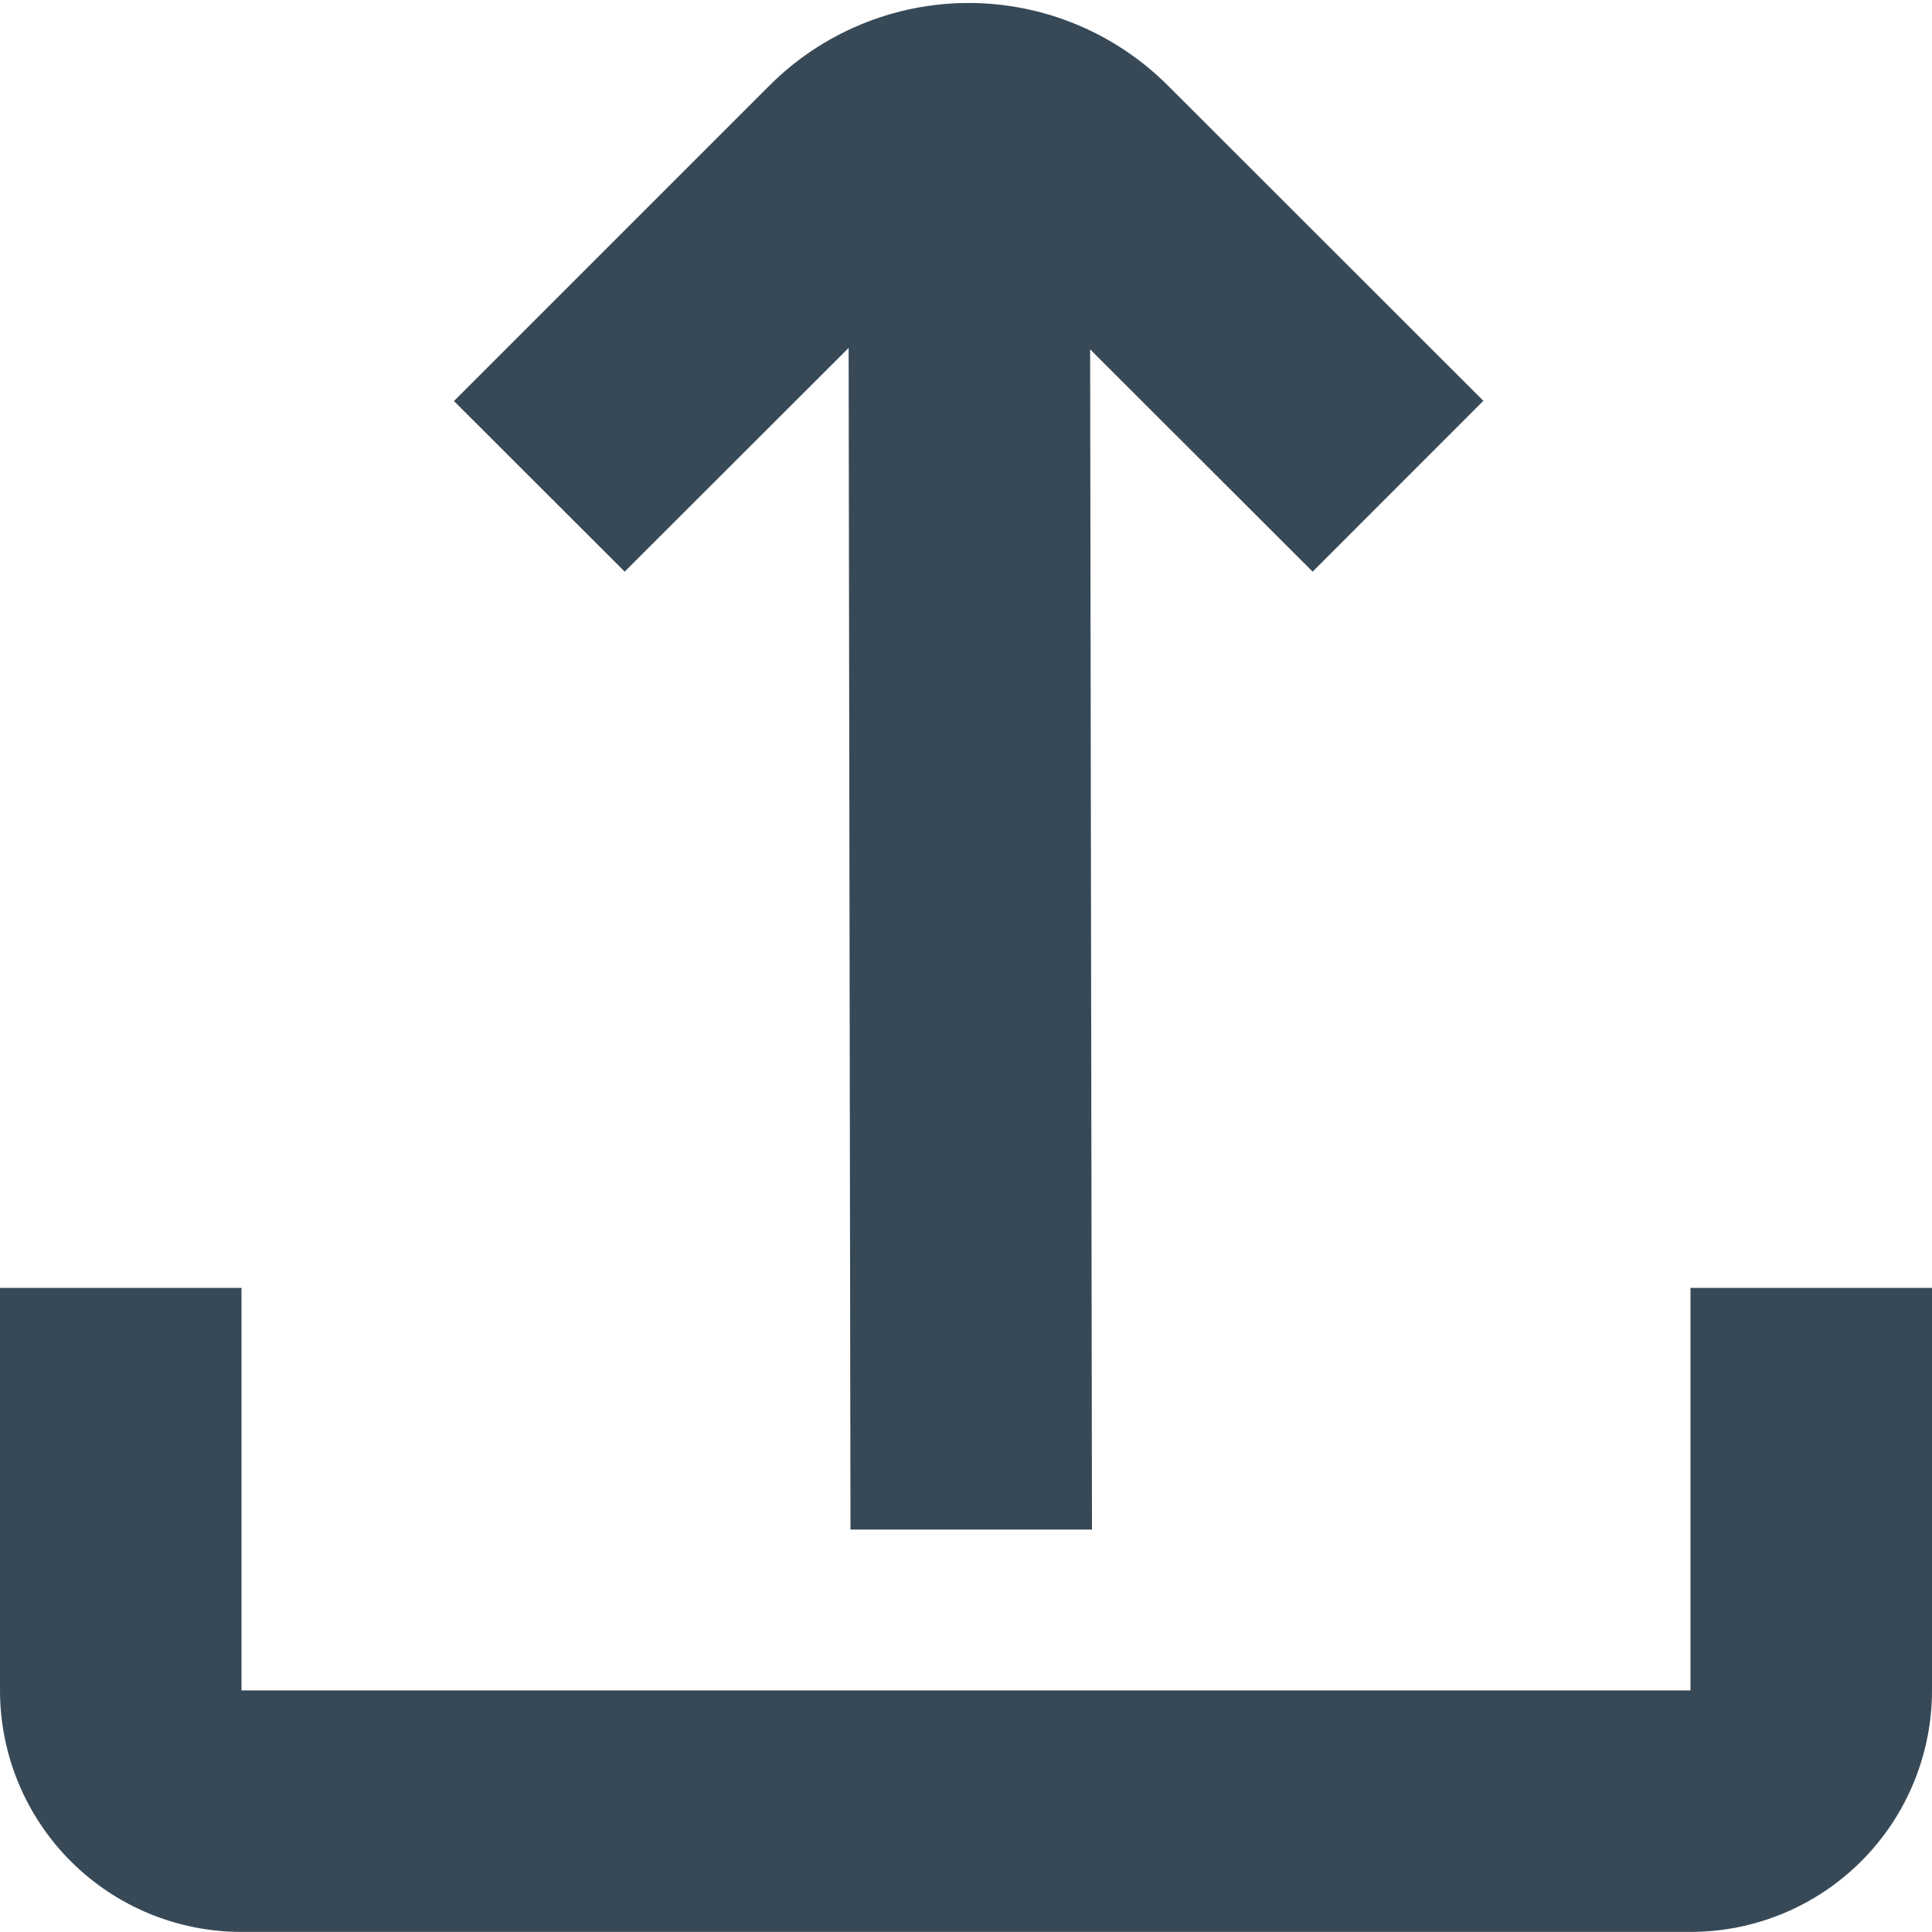<svg width="24" height="24" viewBox="0 0 24 24" fill="none" xmlns="http://www.w3.org/2000/svg">
<g clip-path="url(#clip0_406_416)">
<path d="M10.542 4.322L10.565 19.001H13.565L13.542 4.34L16.306 7.101L18.427 4.979L14.508 1.063C14.183 0.738 13.797 0.48 13.373 0.304C12.948 0.128 12.493 0.037 12.033 0.037C11.573 0.037 11.118 0.128 10.694 0.304C10.269 0.48 9.883 0.738 9.558 1.063L5.639 4.982L7.76 7.101L10.542 4.322Z" fill="#374957"/>
<path d="M21 15.999V20.999H3V15.999H0V20.999C0 21.795 0.316 22.558 0.879 23.121C1.441 23.683 2.204 23.999 3 23.999H21C21.796 23.999 22.559 23.683 23.121 23.121C23.684 22.558 24 21.795 24 20.999V15.999H21Z" fill="#374957"/>
</g>
<defs>
<clipPath id="clip0_406_416">
<rect width="24" height="24" fill="white"/>
</clipPath>
</defs>
</svg>
